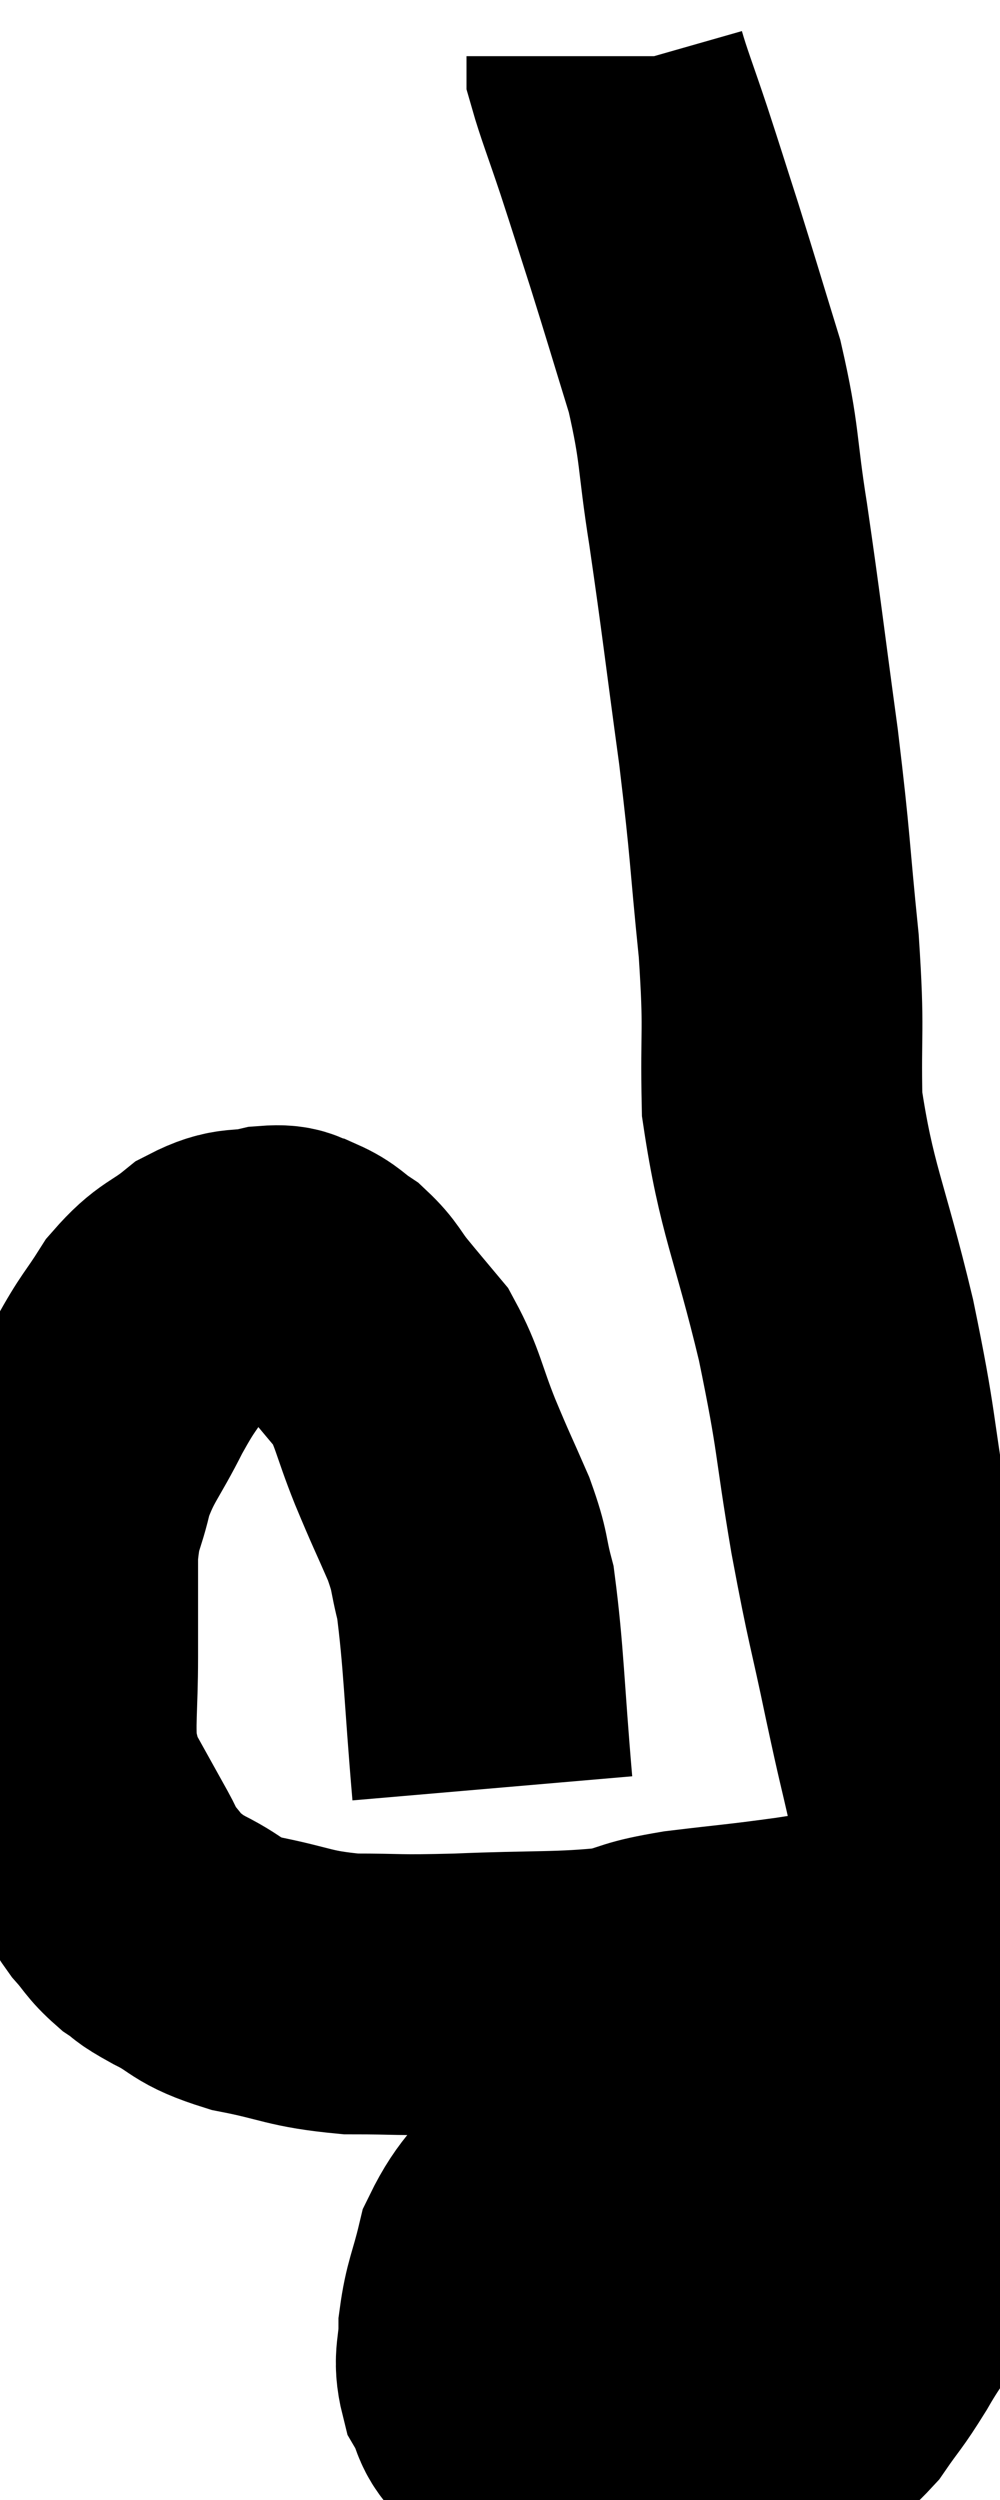 <svg xmlns="http://www.w3.org/2000/svg" viewBox="8.153 2.78 17.807 44.513" width="17.807" height="44.513"><path d="M 16.92 34.62 C 16.77 32.88, 16.77 32.295, 16.62 31.14 C 16.47 30.57, 16.545 30.63, 16.32 30 C 16.02 29.31, 16.02 29.34, 15.72 28.62 C 15.42 27.87, 15.42 27.675, 15.12 27.12 C 14.82 26.76, 14.79 26.73, 14.52 26.4 C 14.28 26.1, 14.295 26.04, 14.04 25.8 C 13.77 25.62, 13.77 25.56, 13.5 25.44 C 13.23 25.38, 13.35 25.29, 12.96 25.32 C 12.45 25.44, 12.435 25.305, 11.94 25.56 C 11.46 25.95, 11.4 25.86, 10.98 26.34 C 10.62 26.91, 10.635 26.805, 10.26 27.48 C 9.87 28.26, 9.75 28.305, 9.48 29.04 C 9.33 29.73, 9.255 29.61, 9.18 30.42 C 9.18 31.35, 9.18 31.365, 9.18 32.28 C 9.18 33.18, 9.12 33.45, 9.18 34.08 C 9.3 34.44, 9.21 34.35, 9.42 34.8 C 9.72 35.34, 9.795 35.475, 10.02 35.88 C 10.17 36.15, 10.125 36.15, 10.32 36.42 C 10.56 36.69, 10.545 36.735, 10.8 36.96 C 11.07 37.14, 10.905 37.08, 11.34 37.32 C 11.94 37.62, 11.775 37.68, 12.54 37.92 C 13.47 38.1, 13.455 38.19, 14.4 38.28 C 15.36 38.28, 15.135 38.31, 16.32 38.28 C 17.73 38.22, 18.135 38.265, 19.14 38.16 C 19.74 38.01, 19.545 37.995, 20.34 37.86 C 21.33 37.74, 21.33 37.755, 22.32 37.62 C 23.31 37.47, 23.67 37.395, 24.3 37.32 C 24.57 37.32, 24.675 37.32, 24.84 37.32 C 24.9 37.32, 24.93 37.32, 24.96 37.32 C 24.96 37.32, 24.96 37.32, 24.96 37.32 L 24.96 37.32" fill="none" stroke="black" stroke-width="5"></path><path d="M 22.62 42.3 C 22.62 42.3, 22.62 42.3, 22.62 42.3 C 22.62 42.3, 23.55 42.585, 22.62 42.3 C 20.76 41.73, 20.07 41.325, 18.9 41.16 C 18.42 41.4, 18.42 41.19, 17.94 41.64 C 17.46 42.3, 17.295 42.315, 16.98 42.96 C 16.83 43.59, 16.755 43.665, 16.68 44.22 C 16.68 44.7, 16.575 44.76, 16.68 45.18 C 16.89 45.54, 16.785 45.63, 17.1 45.9 C 17.52 46.08, 17.46 46.17, 17.94 46.26 C 18.48 46.26, 18.33 46.26, 19.02 46.26 C 19.86 46.26, 20.1 46.26, 20.7 46.26 C 21.06 46.26, 21.06 46.335, 21.42 46.26 C 21.78 46.11, 21.765 46.185, 22.14 45.96 C 22.53 45.66, 22.56 45.75, 22.92 45.36 C 23.25 44.88, 23.235 44.955, 23.58 44.4 C 23.94 43.77, 24.09 43.68, 24.3 43.14 C 24.36 42.69, 24.285 42.855, 24.42 42.24 C 24.63 41.46, 24.735 41.565, 24.84 40.68 C 24.84 39.69, 24.855 39.675, 24.84 38.7 C 24.81 37.74, 24.825 37.77, 24.78 36.78 C 24.72 35.76, 24.795 35.715, 24.66 34.74 C 24.45 33.81, 24.495 34.065, 24.24 32.88 C 23.94 31.44, 23.94 31.605, 23.64 30 C 23.34 28.23, 23.43 28.35, 23.04 26.46 C 22.56 24.45, 22.335 24.15, 22.08 22.44 C 22.05 21.03, 22.125 21.21, 22.02 19.62 C 21.84 17.85, 21.885 17.955, 21.66 16.08 C 21.39 14.1, 21.36 13.77, 21.12 12.12 C 20.91 10.8, 20.985 10.725, 20.7 9.48 C 20.34 8.31, 20.295 8.145, 19.98 7.14 C 19.71 6.3, 19.695 6.24, 19.44 5.46 C 19.2 4.74, 19.08 4.44, 18.96 4.02 C 18.96 3.9, 18.96 3.84, 18.96 3.78 C 18.96 3.78, 18.96 3.78, 18.96 3.78 L 18.96 3.78" fill="none" stroke="black" stroke-width="5"></path></svg>